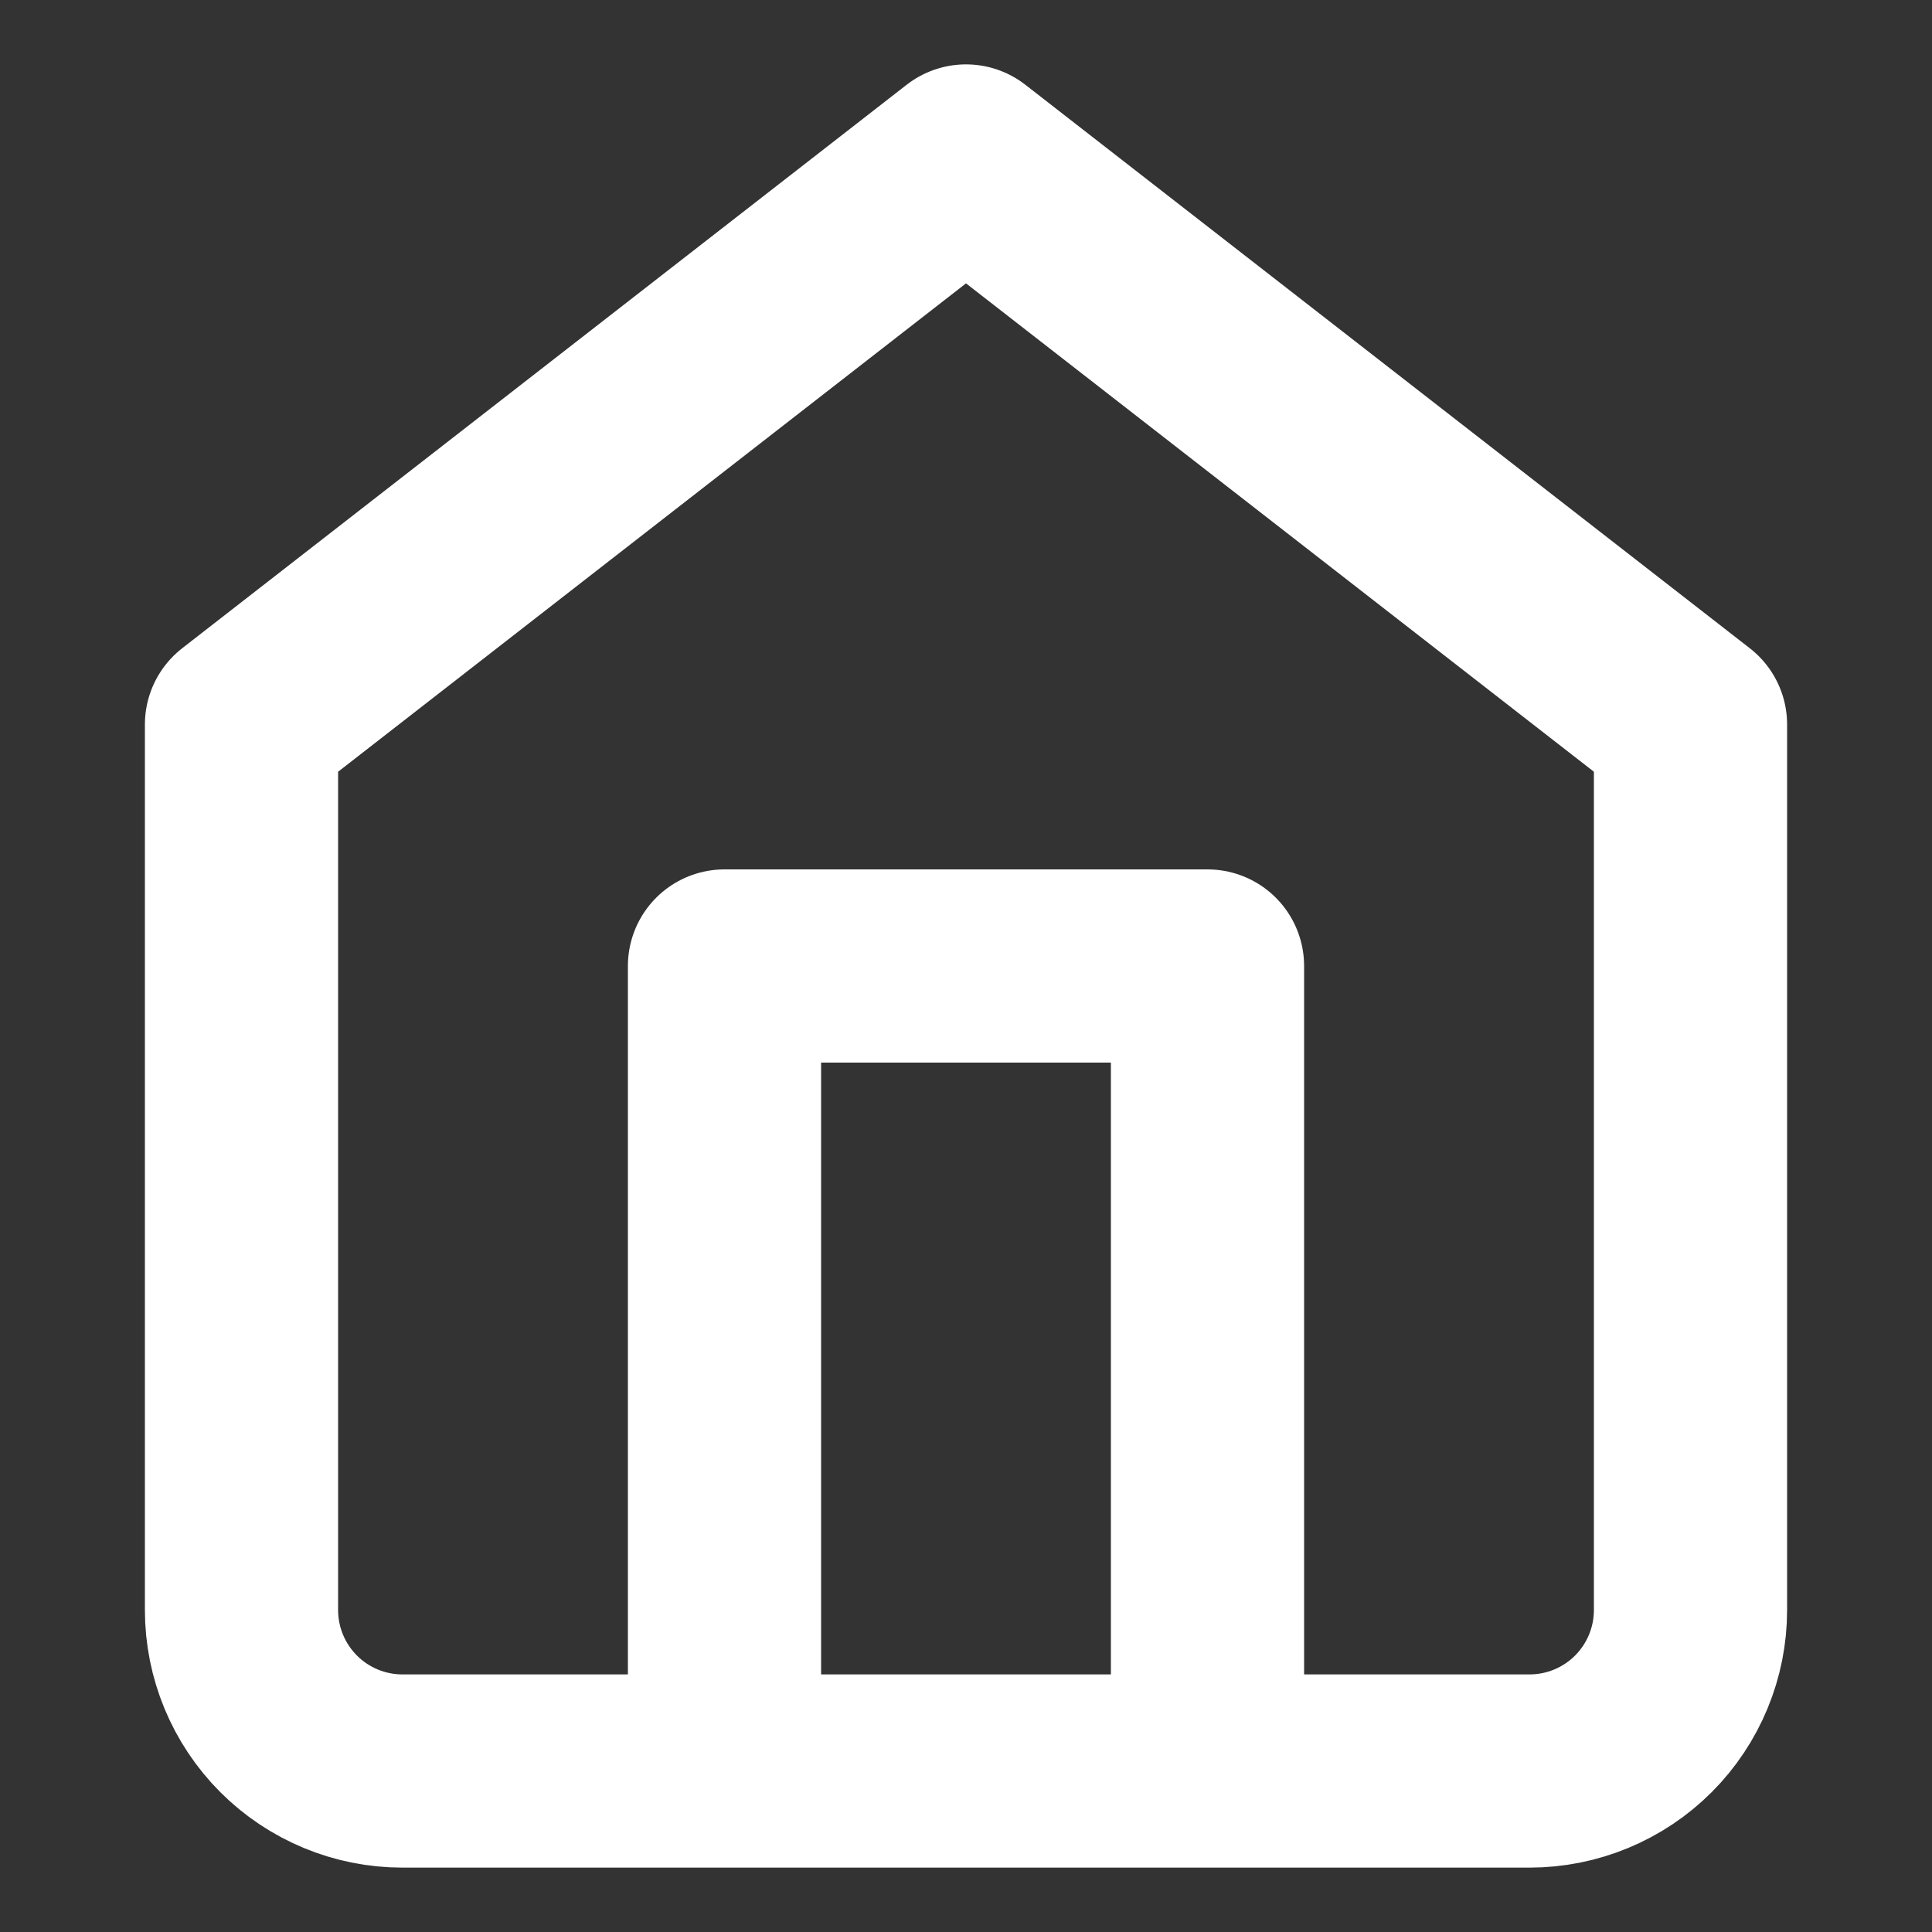 <svg width="40" height="40" viewBox="0 0 40 40" fill="none" xmlns="http://www.w3.org/2000/svg">
<rect x="0" y="0" width="40" height="40" fill="#333333" stroke="none"/>
<path d="M15 36.667V20H25V36.667M5 15L20 3.333L35 15V33.334C35 34.218 34.649 35.065 34.024 35.691C33.399 36.316 32.551 36.667 31.667 36.667H8.333C7.449 36.667 6.601 36.316 5.976 35.691C5.351 35.065 5 34.218 5 33.334V15Z" stroke="white" stroke-width="4" stroke-linecap="round" stroke-linejoin="round"/>
</svg>
